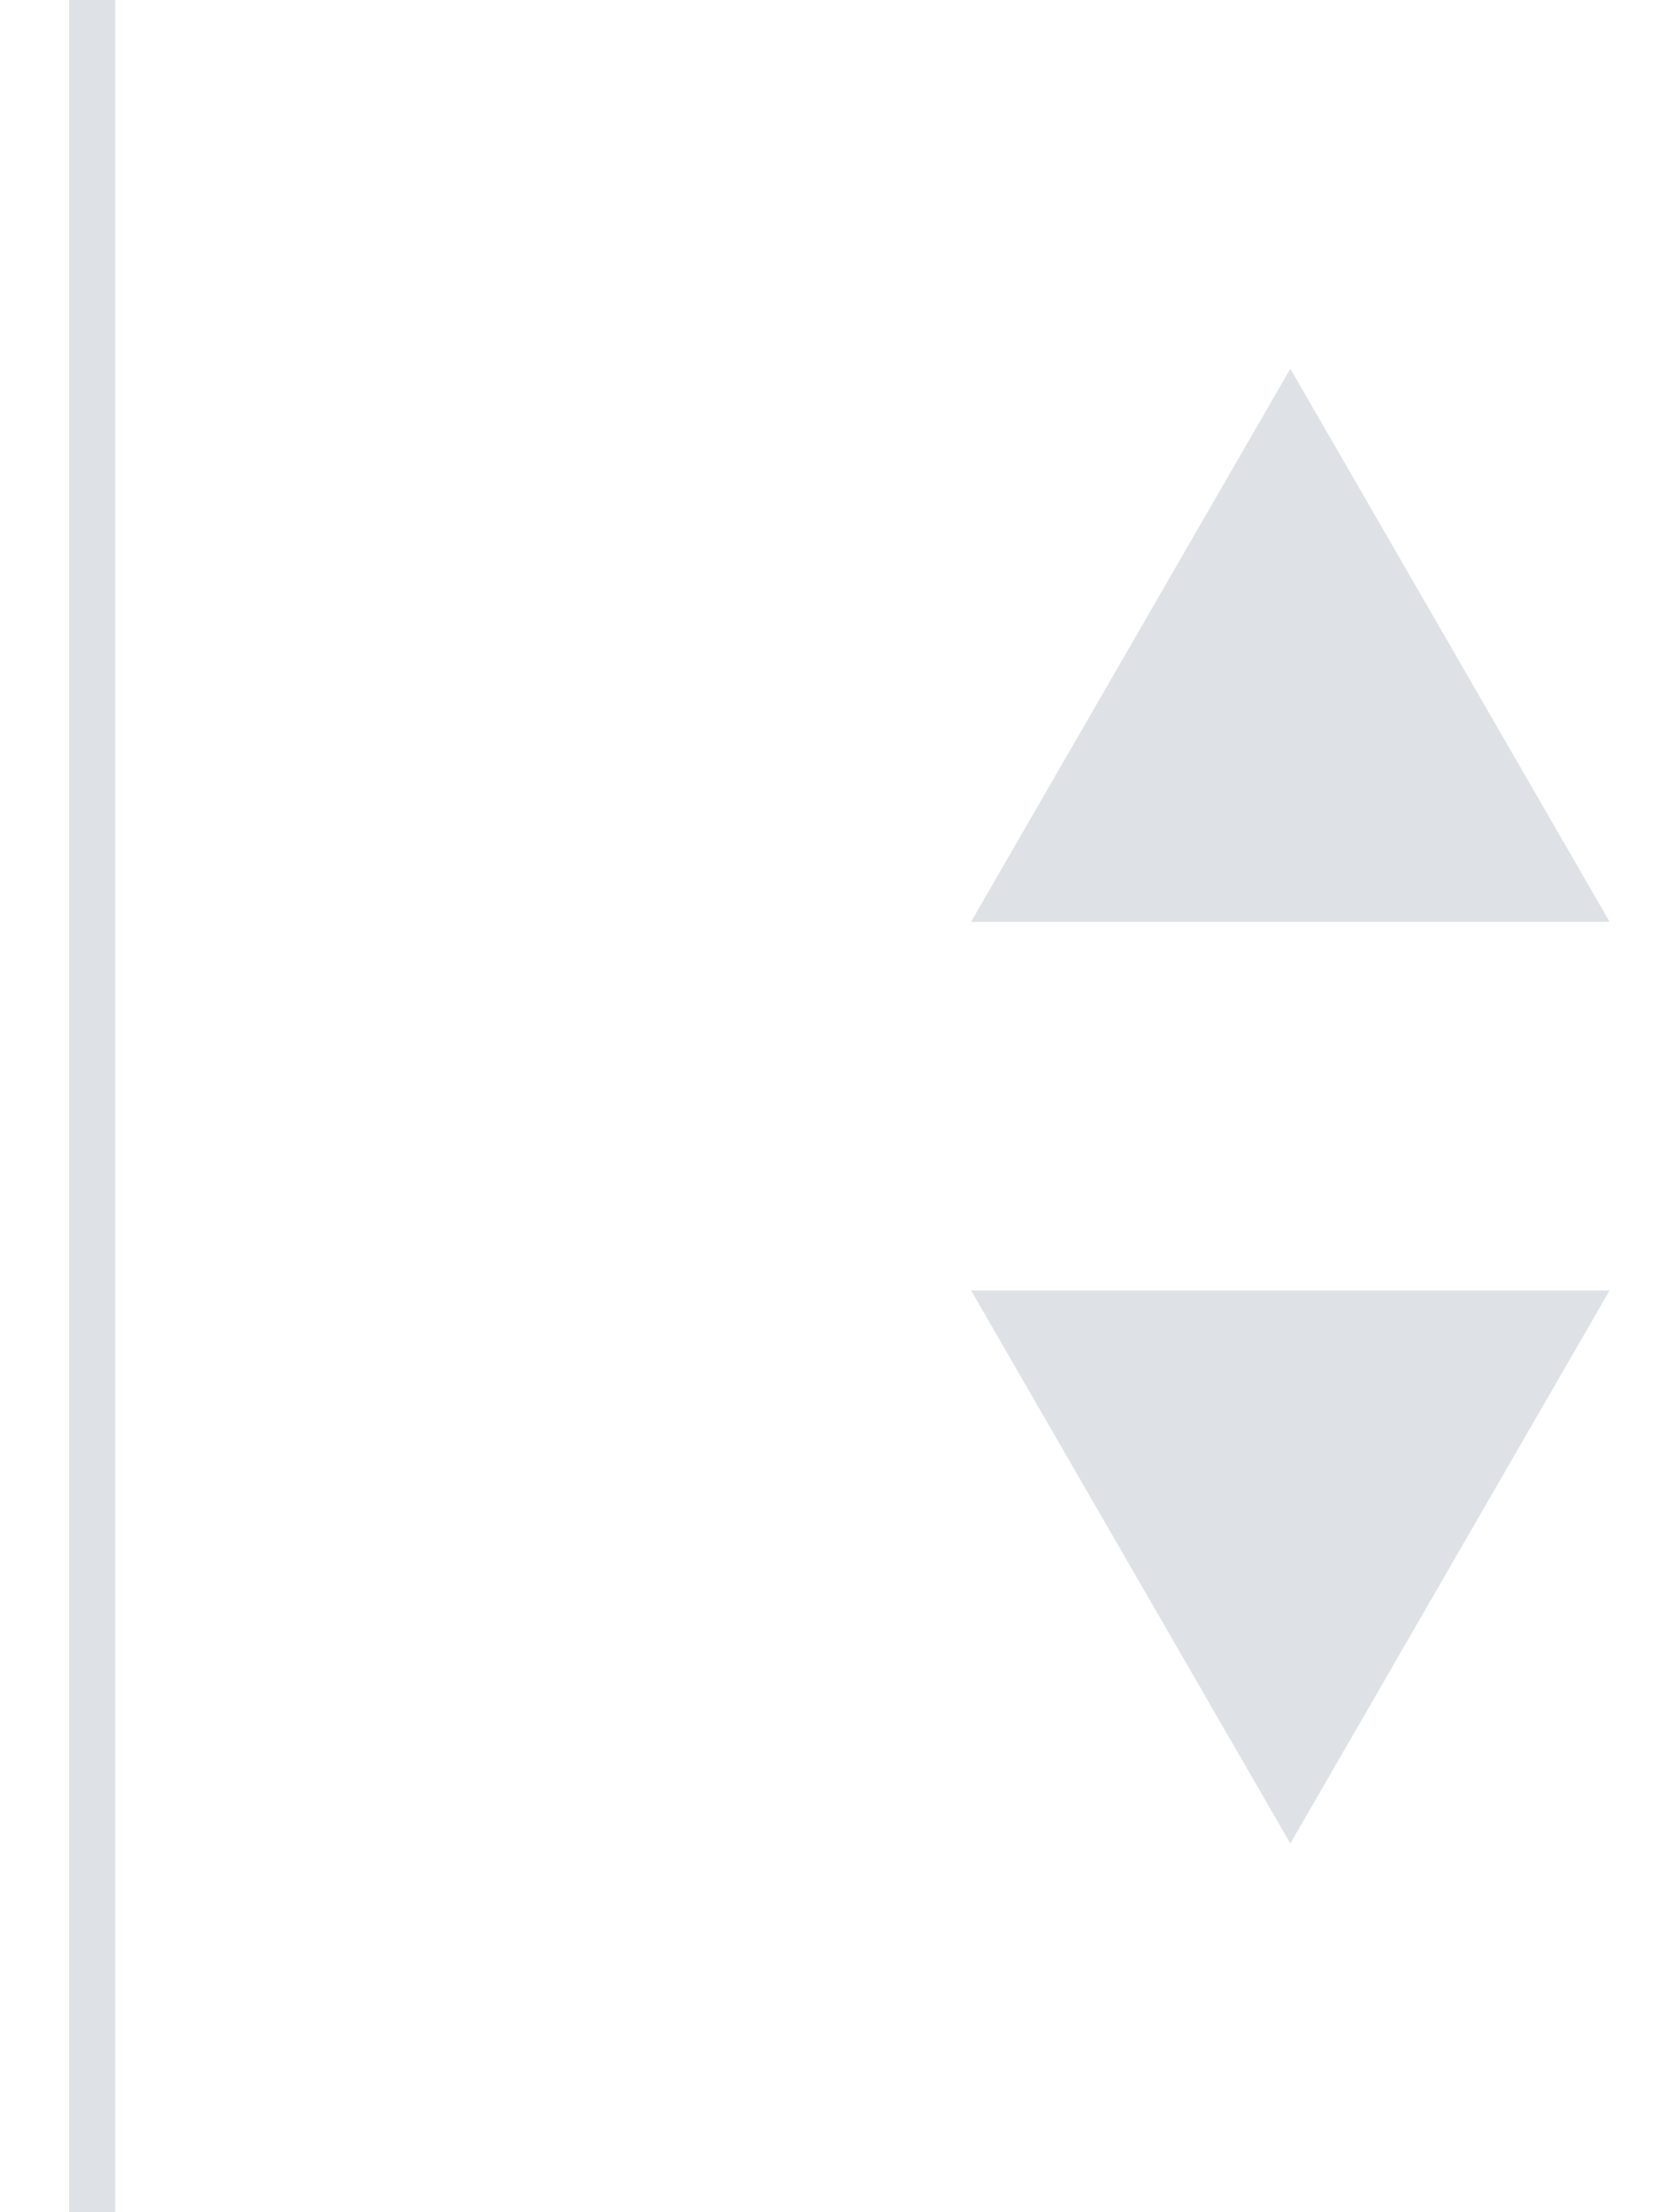 <svg width="18" height="24" viewBox="0 0 18 24" fill="none" xmlns="http://www.w3.org/2000/svg">
<path d="M1 0V24" stroke="#DEE2E6" stroke-width="0.5"/>
<path d="M14 4L17.464 10H10.536L14 4Z" fill="#DEE2E6"/>
<path d="M14 20L10.536 14L17.464 14L14 20Z" fill="#DEE2E6"/>
</svg>
